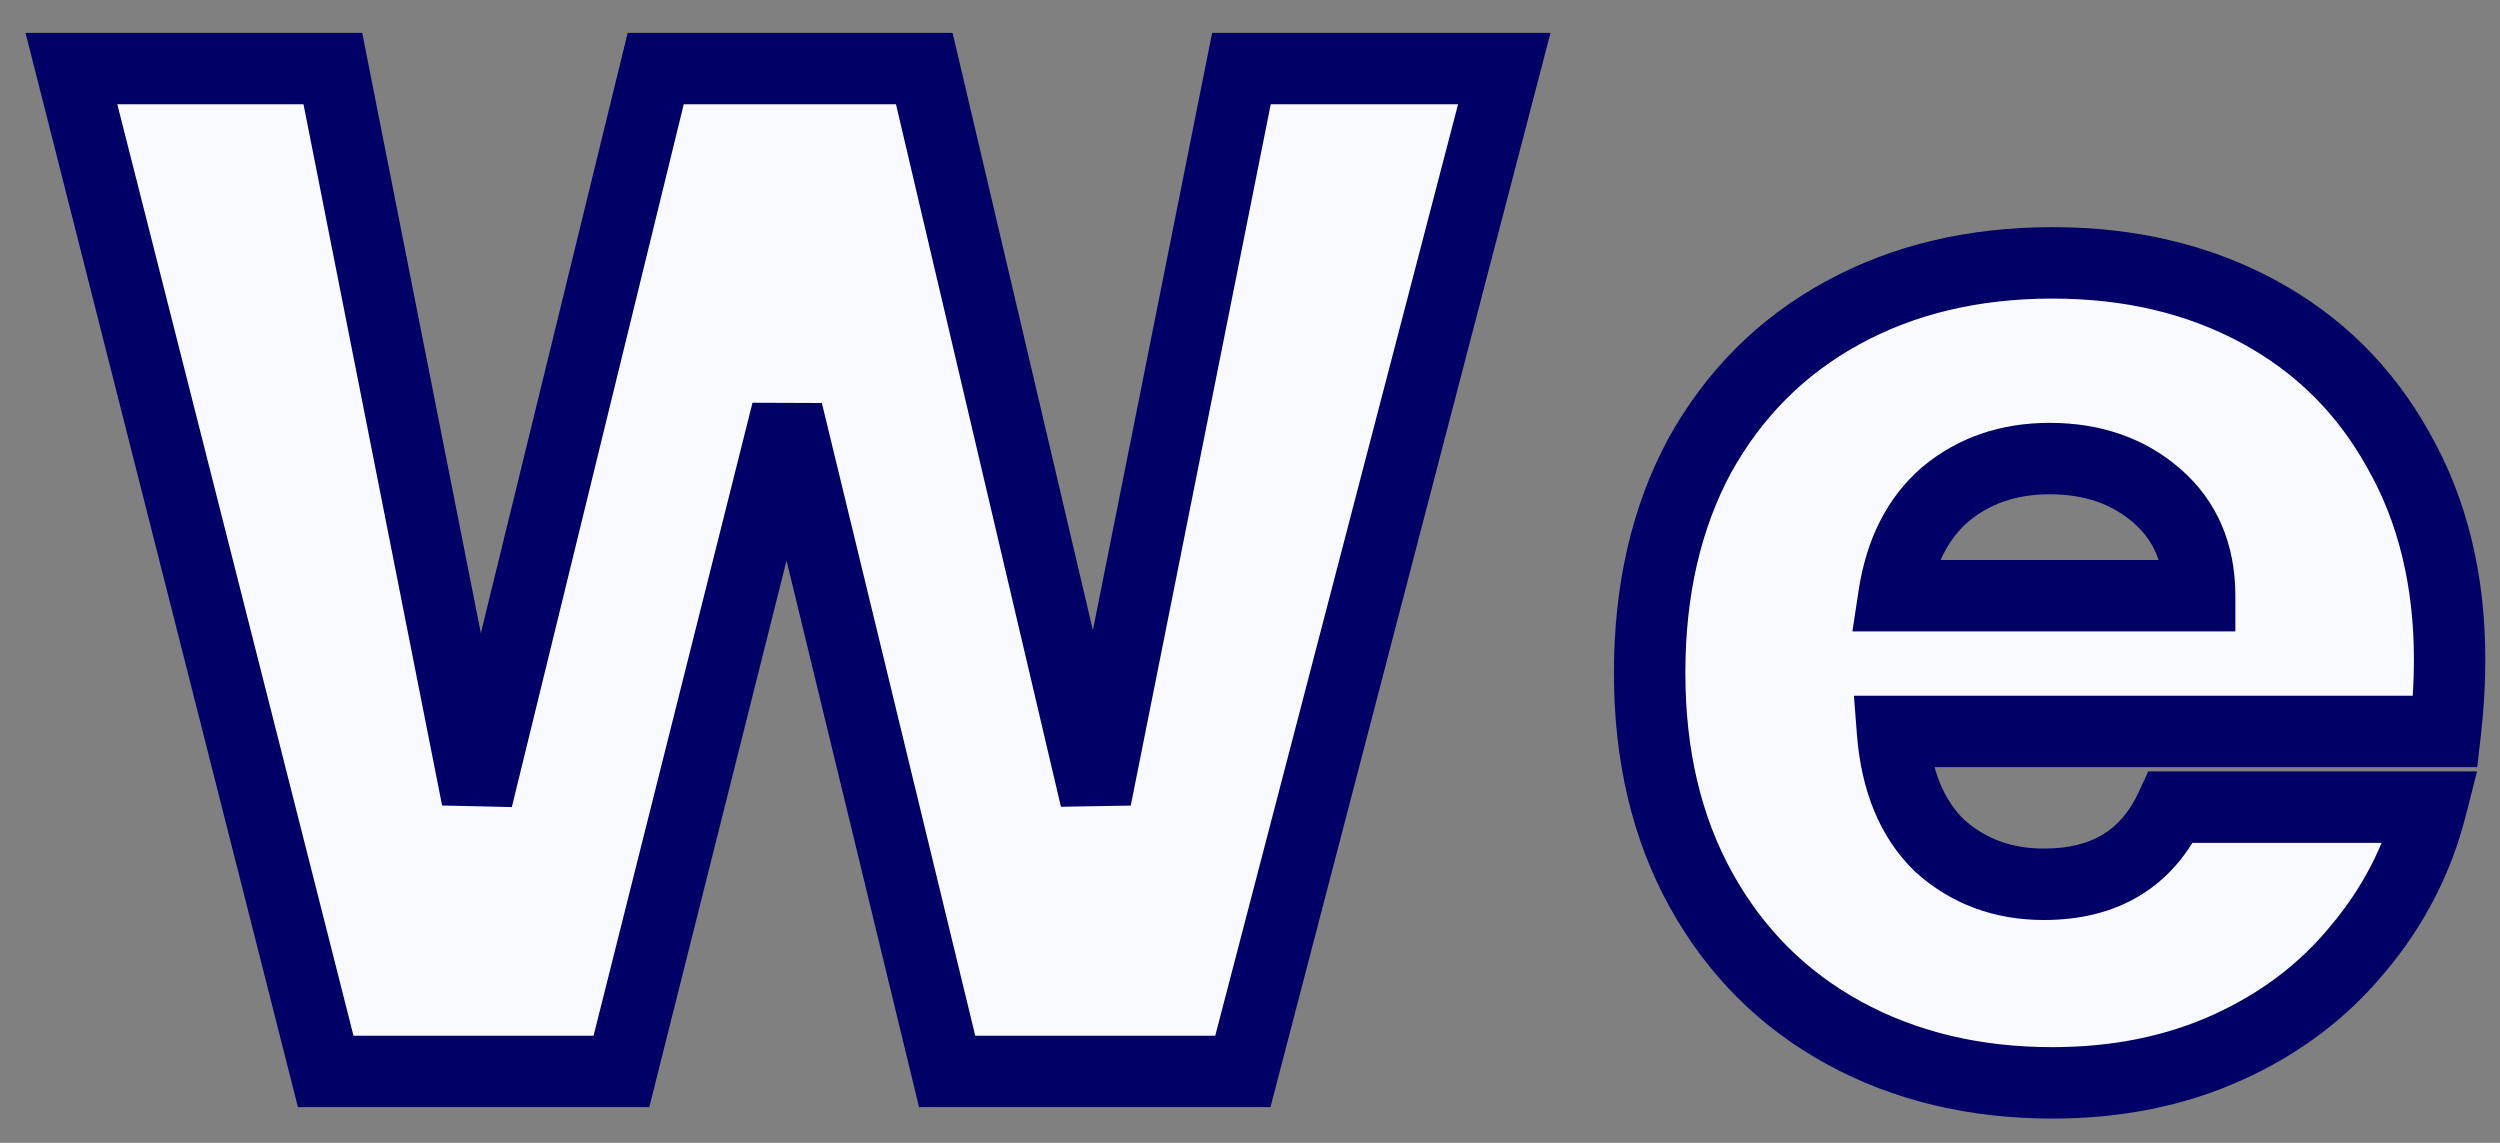 <svg width="70" height="32" viewBox="0 0 70 32" fill="none" xmlns="http://www.w3.org/2000/svg">
<rect x="0" y="0" width="70" height="32" fill="#808080" stroke="none"/>
<mask id="path-1-outside-1_17_1090" maskUnits="userSpaceOnUse" x="0" y="0" width="70" height="32" fill="black">
<rect fill="white" width="70" height="32"/>
<path d="M42.12 1.92L34.8 30H26.52L22.04 11.52L17.4 30H9.12L2 1.92H9.32L13.36 22.36L18.36 1.92H25.88L30.68 22.36L34.76 1.92H42.12ZM68.59 18.48C68.59 19.12 68.55 19.787 68.47 20.48H52.99C53.097 21.867 53.537 22.933 54.31 23.68C55.11 24.4 56.084 24.76 57.23 24.76C58.937 24.76 60.124 24.04 60.79 22.6H68.07C67.697 24.067 67.017 25.387 66.03 26.56C65.07 27.733 63.857 28.653 62.39 29.32C60.924 29.987 59.284 30.32 57.47 30.32C55.284 30.32 53.337 29.853 51.63 28.92C49.924 27.987 48.59 26.653 47.63 24.92C46.67 23.187 46.19 21.16 46.19 18.84C46.19 16.52 46.657 14.493 47.59 12.76C48.55 11.027 49.884 9.693 51.59 8.76C53.297 7.827 55.257 7.36 57.47 7.36C59.63 7.36 61.55 7.813 63.23 8.72C64.91 9.627 66.217 10.92 67.15 12.6C68.11 14.28 68.59 16.24 68.59 18.48ZM61.59 16.68C61.59 15.507 61.19 14.573 60.39 13.88C59.59 13.187 58.59 12.84 57.39 12.84C56.244 12.84 55.27 13.173 54.47 13.84C53.697 14.507 53.217 15.453 53.03 16.68H61.59Z"/>
</mask>
<path d="M42.12 1.92L34.8 30H26.52L22.04 11.52L17.4 30H9.12L2 1.92H9.32L13.36 22.36L18.36 1.92H25.88L30.68 22.36L34.76 1.92H42.12ZM68.59 18.48C68.59 19.12 68.55 19.787 68.47 20.48H52.99C53.097 21.867 53.537 22.933 54.31 23.68C55.11 24.4 56.084 24.76 57.23 24.76C58.937 24.76 60.124 24.04 60.79 22.6H68.07C67.697 24.067 67.017 25.387 66.03 26.56C65.07 27.733 63.857 28.653 62.39 29.32C60.924 29.987 59.284 30.32 57.47 30.32C55.284 30.32 53.337 29.853 51.63 28.92C49.924 27.987 48.59 26.653 47.63 24.92C46.67 23.187 46.19 21.16 46.19 18.84C46.19 16.52 46.657 14.493 47.59 12.76C48.55 11.027 49.884 9.693 51.59 8.76C53.297 7.827 55.257 7.36 57.47 7.36C59.63 7.36 61.55 7.813 63.23 8.72C64.91 9.627 66.217 10.92 67.15 12.6C68.11 14.28 68.59 16.24 68.59 18.48ZM61.59 16.68C61.59 15.507 61.19 14.573 60.39 13.88C59.59 13.187 58.59 12.84 57.39 12.84C56.244 12.84 55.27 13.173 54.47 13.84C53.697 14.507 53.217 15.453 53.03 16.68H61.59Z" fill="#F8FAFF"/>
<path d="M42.12 1.92L43.088 2.172L43.414 0.92H42.12V1.92ZM34.8 30V31H35.573L35.768 30.252L34.8 30ZM26.52 30L25.548 30.236L25.733 31H26.52V30ZM22.04 11.52L23.012 11.284L21.07 11.277L22.04 11.52ZM17.4 30V31H18.18L18.37 30.244L17.4 30ZM9.12 30L8.151 30.246L8.342 31H9.12V30ZM2 1.92V0.92H0.715L1.031 2.166L2 1.92ZM9.32 1.92L10.301 1.726L10.142 0.92H9.32V1.92ZM13.36 22.36L12.379 22.554L14.331 22.598L13.36 22.36ZM18.36 1.92V0.92H17.575L17.389 1.682L18.36 1.92ZM25.88 1.92L26.854 1.691L26.672 0.92H25.88V1.92ZM30.68 22.36L29.706 22.589L31.661 22.556L30.68 22.36ZM34.76 1.92V0.92H33.94L33.779 1.724L34.76 1.92ZM42.12 1.92L41.152 1.668L33.832 29.748L34.8 30L35.768 30.252L43.088 2.172L42.12 1.92ZM34.8 30V29H26.52V30V31H34.8V30ZM26.52 30L27.492 29.764L23.012 11.284L22.04 11.52L21.068 11.756L25.548 30.236L26.52 30ZM22.04 11.52L21.07 11.277L16.43 29.756L17.4 30L18.37 30.244L23.01 11.764L22.04 11.52ZM17.4 30V29H9.12V30V31H17.4V30ZM9.12 30L10.089 29.754L2.969 1.674L2 1.92L1.031 2.166L8.151 30.246L9.12 30ZM2 1.92V2.92H9.32V1.92V0.92H2V1.92ZM9.32 1.92L8.339 2.114L12.379 22.554L13.36 22.36L14.341 22.166L10.301 1.726L9.32 1.92ZM13.36 22.36L14.331 22.598L19.331 2.158L18.36 1.92L17.389 1.682L12.389 22.122L13.36 22.36ZM18.36 1.92V2.92H25.88V1.92V0.92H18.36V1.92ZM25.88 1.92L24.907 2.149L29.706 22.589L30.68 22.36L31.654 22.131L26.854 1.691L25.88 1.92ZM30.68 22.36L31.661 22.556L35.741 2.116L34.76 1.92L33.779 1.724L29.699 22.164L30.68 22.36ZM34.76 1.92V2.92H42.12V1.92V0.92H34.76V1.92ZM68.47 20.48V21.48H69.362L69.464 20.595L68.47 20.48ZM52.99 20.48V19.48H51.91L51.993 20.557L52.99 20.48ZM54.31 23.68L53.616 24.399L53.628 24.412L53.641 24.423L54.31 23.68ZM60.79 22.6V21.6H60.151L59.883 22.18L60.79 22.6ZM68.07 22.6L69.039 22.847L69.357 21.6H68.07V22.6ZM66.03 26.56L65.265 25.916L65.256 25.927L66.03 26.56ZM62.39 29.32L62.804 30.23L62.39 29.32ZM51.63 28.92L51.151 29.797L51.151 29.797L51.63 28.92ZM47.63 24.92L48.505 24.436L48.505 24.436L47.63 24.92ZM47.59 12.76L46.715 12.275L46.71 12.286L47.59 12.76ZM51.59 8.76L52.07 9.637L52.07 9.637L51.59 8.76ZM63.23 8.72L62.755 9.6L62.755 9.6L63.23 8.72ZM67.15 12.6L66.276 13.086L66.282 13.096L67.15 12.6ZM61.59 16.68V17.68H62.59V16.68H61.59ZM60.39 13.88L61.045 13.124L61.045 13.124L60.39 13.88ZM54.47 13.84L53.83 13.072L53.824 13.077L53.817 13.083L54.47 13.84ZM53.03 16.68L52.042 16.53L51.867 17.68H53.03V16.68ZM68.59 18.48H67.59C67.59 19.078 67.553 19.707 67.477 20.365L68.47 20.48L69.464 20.595C69.548 19.867 69.59 19.162 69.59 18.48H68.59ZM68.47 20.48V19.48H52.99V20.48V21.48H68.47V20.48ZM52.99 20.48L51.993 20.557C52.113 22.114 52.62 23.438 53.616 24.399L54.31 23.68L55.005 22.961C54.454 22.429 54.081 21.619 53.987 20.403L52.99 20.48ZM54.31 23.68L53.641 24.423C54.638 25.32 55.854 25.76 57.23 25.76V24.76V23.76C56.313 23.76 55.583 23.48 54.979 22.937L54.31 23.68ZM57.23 24.76V25.76C58.225 25.76 59.137 25.549 59.919 25.075C60.706 24.598 61.293 23.894 61.698 23.02L60.79 22.6L59.883 22.18C59.621 22.746 59.282 23.122 58.882 23.365C58.477 23.611 57.943 23.76 57.23 23.76V24.76ZM60.79 22.6V23.6H68.07V22.6V21.6H60.79V22.6ZM68.07 22.6L67.101 22.353C66.766 23.672 66.156 24.857 65.265 25.916L66.03 26.56L66.796 27.204C67.878 25.916 68.628 24.461 69.039 22.847L68.07 22.6ZM66.03 26.56L65.256 25.927C64.4 26.974 63.312 27.802 61.977 28.41L62.39 29.32L62.804 30.23C64.401 29.504 65.741 28.493 66.804 27.193L66.03 26.56ZM62.39 29.32L61.977 28.41C60.655 29.01 59.159 29.32 57.47 29.32V30.32V31.32C59.408 31.32 61.192 30.963 62.804 30.23L62.39 29.32ZM57.47 30.32V29.32C55.43 29.32 53.652 28.886 52.11 28.043L51.63 28.92L51.151 29.797C53.022 30.821 55.137 31.32 57.47 31.32V30.32ZM51.63 28.92L52.11 28.043C50.573 27.202 49.375 26.006 48.505 24.436L47.63 24.92L46.755 25.404C47.806 27.3 49.274 28.771 51.151 29.797L51.63 28.92ZM47.63 24.92L48.505 24.436C47.64 22.874 47.19 21.02 47.19 18.84H46.19H45.19C45.19 21.3 45.7 23.499 46.755 25.404L47.63 24.92ZM46.19 18.84H47.19C47.19 16.656 47.629 14.798 48.471 13.234L47.59 12.76L46.71 12.286C45.685 14.189 45.19 16.384 45.19 18.84H46.19ZM47.59 12.76L48.465 13.245C49.335 11.674 50.533 10.478 52.07 9.637L51.59 8.76L51.111 7.883C49.234 8.909 47.766 10.38 46.715 12.275L47.59 12.76ZM51.59 8.76L52.07 9.637C53.61 8.795 55.401 8.36 57.47 8.36V7.36V6.36C55.113 6.36 52.983 6.858 51.111 7.883L51.59 8.76ZM57.47 7.36V8.36C59.487 8.36 61.24 8.782 62.755 9.6L63.23 8.72L63.705 7.84C61.861 6.845 59.774 6.36 57.47 6.36V7.36ZM63.23 8.72L62.755 9.6C64.266 10.415 65.435 11.571 66.276 13.086L67.15 12.6L68.025 12.114C66.999 10.269 65.554 8.838 63.705 7.84L63.23 8.72ZM67.15 12.6L66.282 13.096C67.143 14.603 67.59 16.386 67.59 18.48H68.59H69.59C69.59 16.094 69.078 13.957 68.019 12.104L67.15 12.6ZM61.59 16.68H62.59C62.59 15.252 62.09 14.03 61.045 13.124L60.39 13.88L59.735 14.636C60.291 15.117 60.59 15.761 60.59 16.68H61.59ZM60.39 13.88L61.045 13.124C60.039 12.252 58.797 11.84 57.39 11.84V12.84V13.84C58.384 13.84 59.142 14.121 59.735 14.636L60.39 13.88ZM57.39 12.84V11.84C56.035 11.84 54.828 12.24 53.83 13.072L54.47 13.84L55.111 14.608C55.712 14.107 56.452 13.84 57.39 13.84V12.84ZM54.47 13.84L53.817 13.083C52.827 13.937 52.256 15.12 52.042 16.53L53.03 16.68L54.019 16.83C54.178 15.787 54.567 15.077 55.123 14.597L54.47 13.84ZM53.03 16.68V17.68H61.59V16.68V15.68H53.03V16.68Z" fill="#000066" mask="url(#path-1-outside-1_17_1090)"/>
</svg>
